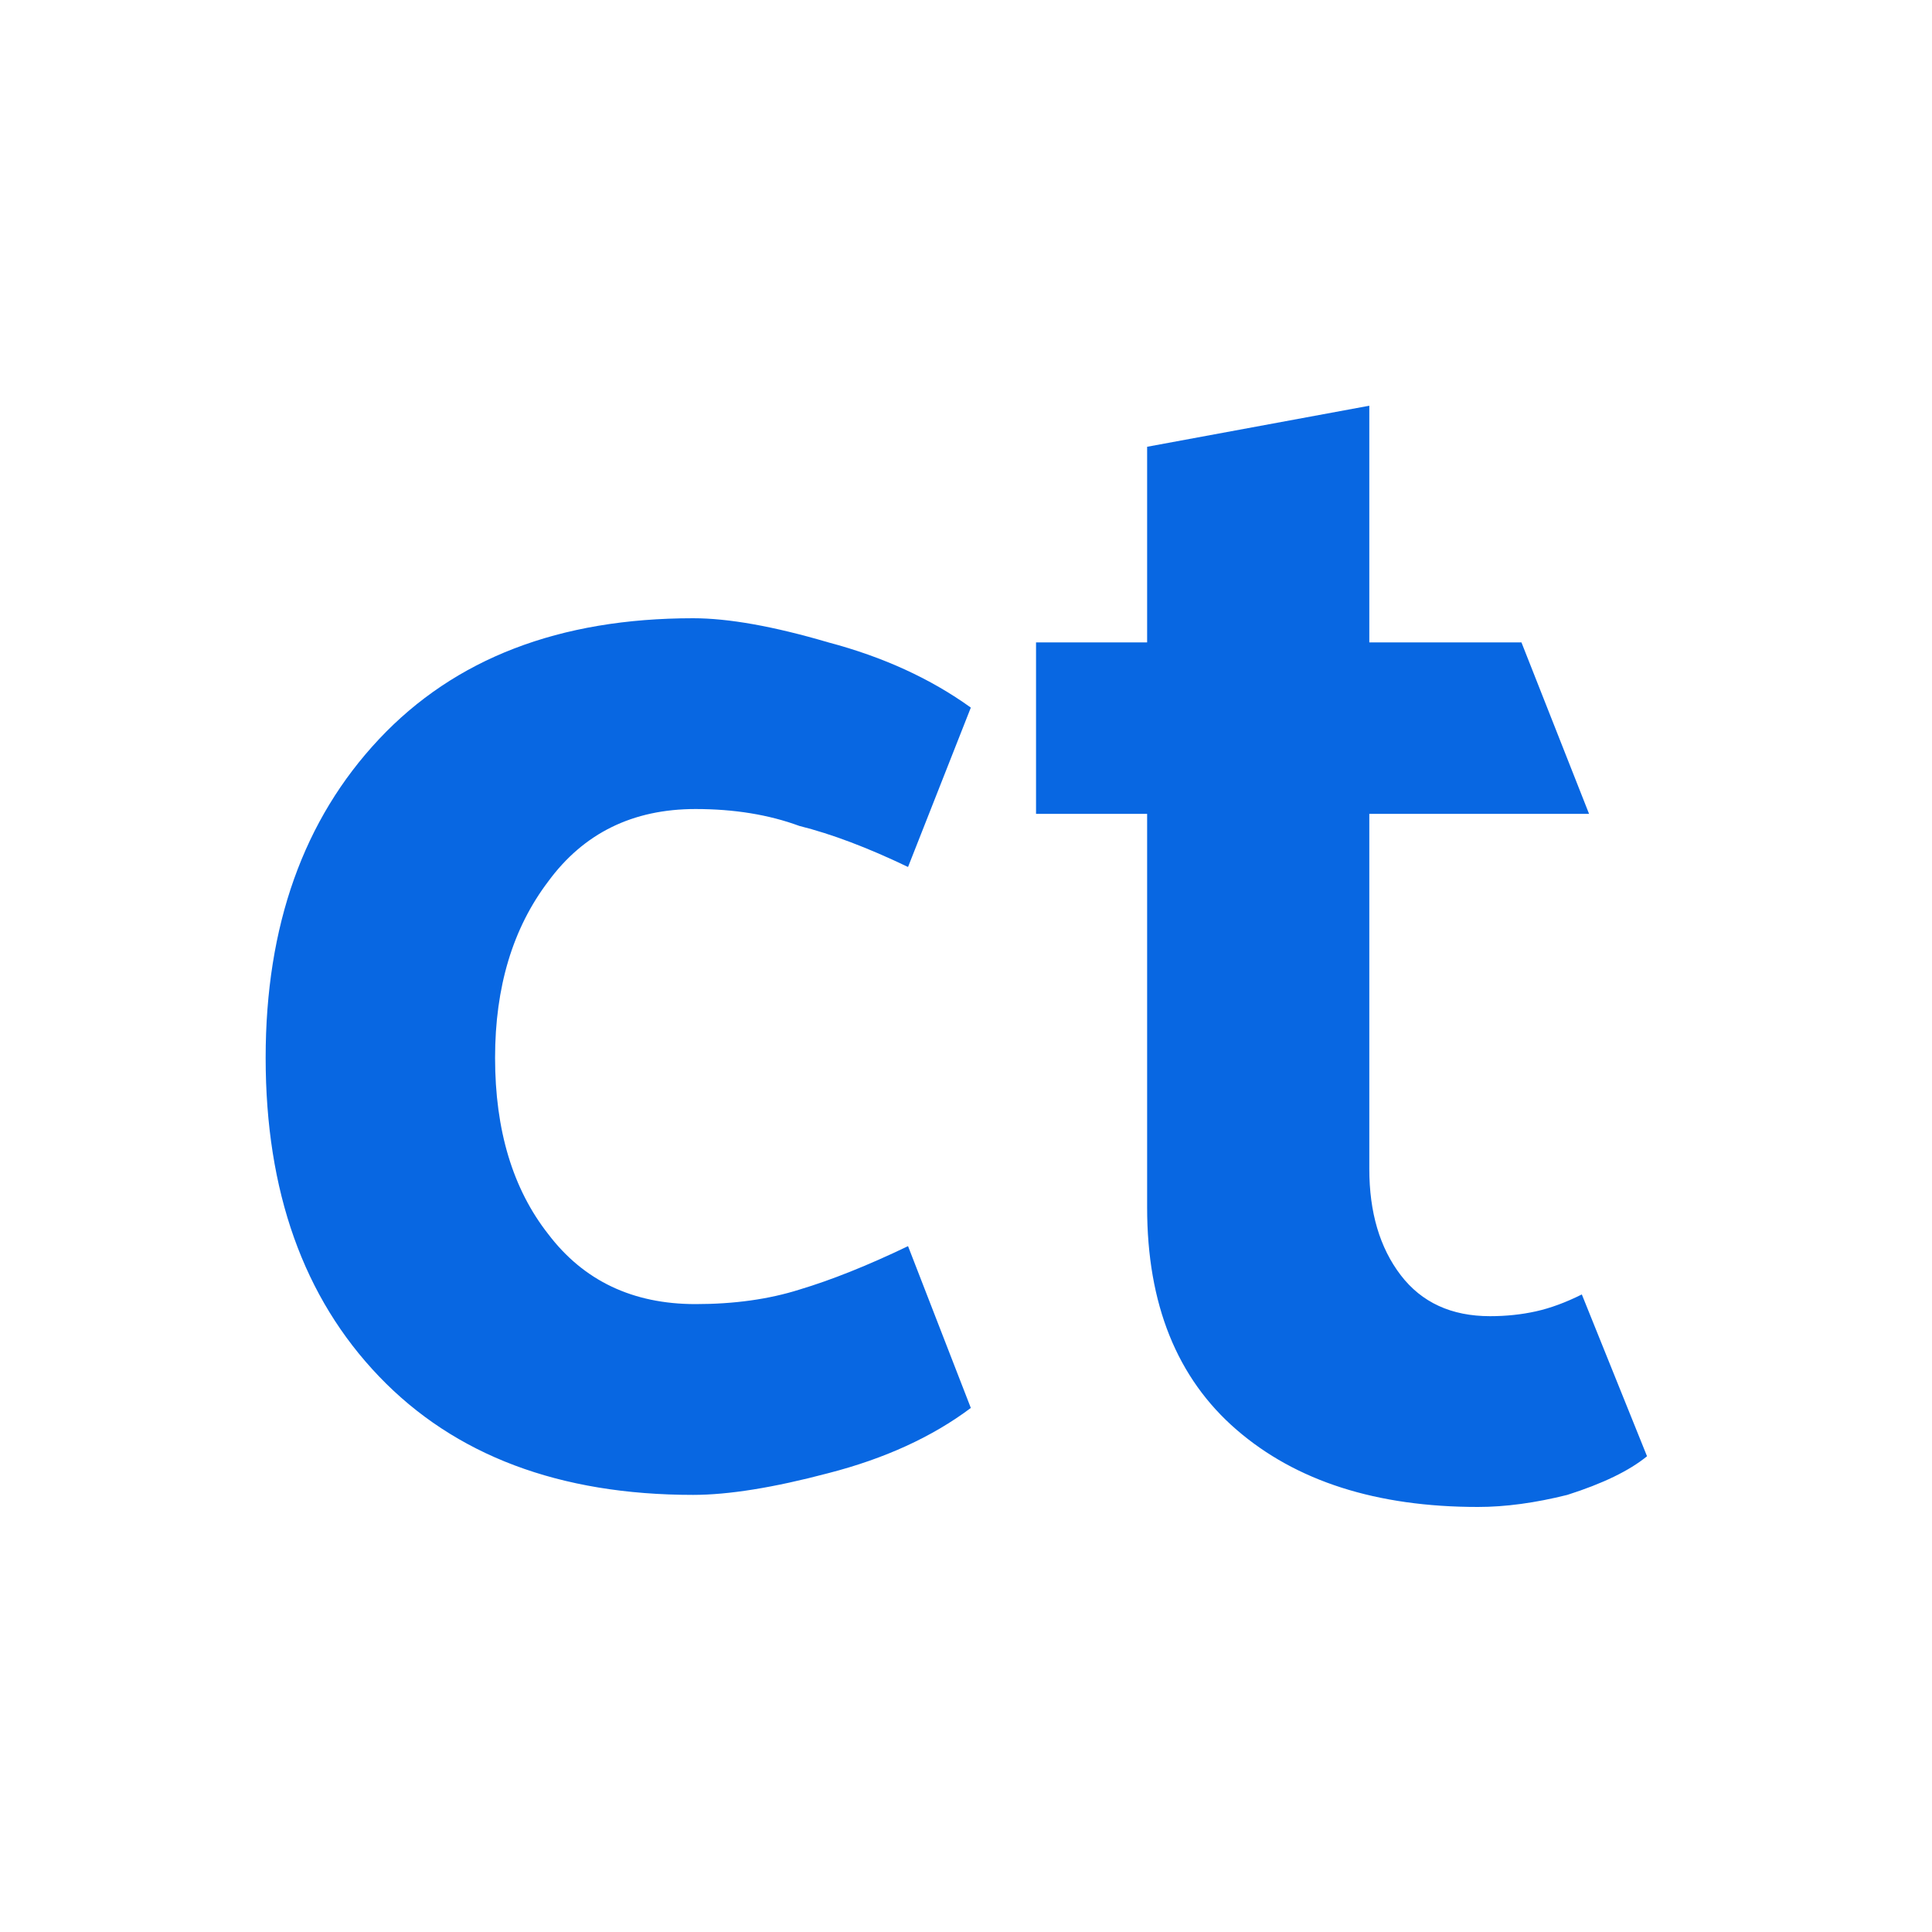 <svg version="1.2" xmlns="http://www.w3.org/2000/svg" viewBox="0 0 80 80" width="80" height="80">
	<title>Proyecto nuevo</title>
	<style>
		.s0 { fill: #0867e2 } 
	</style>
	<path id="ct" class="s0" aria-label="ct"  d="m28.8 33.5q-3.9 0-6.1 3-2.2 2.9-2.2 7.3 0 4.5 2.2 7.3 2.2 2.9 6.1 2.9 2.4 0 4.3-0.6 2-0.6 4.5-1.8l2.6 6.7q-2.4 1.8-5.9 2.7-3.4 0.9-5.6 0.9-8.3 0-13-4.9-4.7-4.9-4.7-13.2 0-8.2 4.7-13.2 4.7-5 13-5 2.2 0 5.6 1 3.4 0.9 5.9 2.7l-2.6 6.6q-2.5-1.2-4.5-1.7-1.9-0.7-4.3-0.7zm36.7 20.1l2.7 6.7q-1.1 0.9-3.3 1.6-2 0.5-3.7 0.5-6.3 0-10-3.2-3.7-3.2-3.7-9.2v-16.3h-4.6v-7.1h4.6v-8.1l9.2-1.7v9.8h6.3l2.8 7.1h-9.1v14.7q0 2.7 1.3 4.4 1.3 1.7 3.7 1.7 1 0 1.9-0.2 0.9-0.2 1.9-0.7z"/>
</svg>